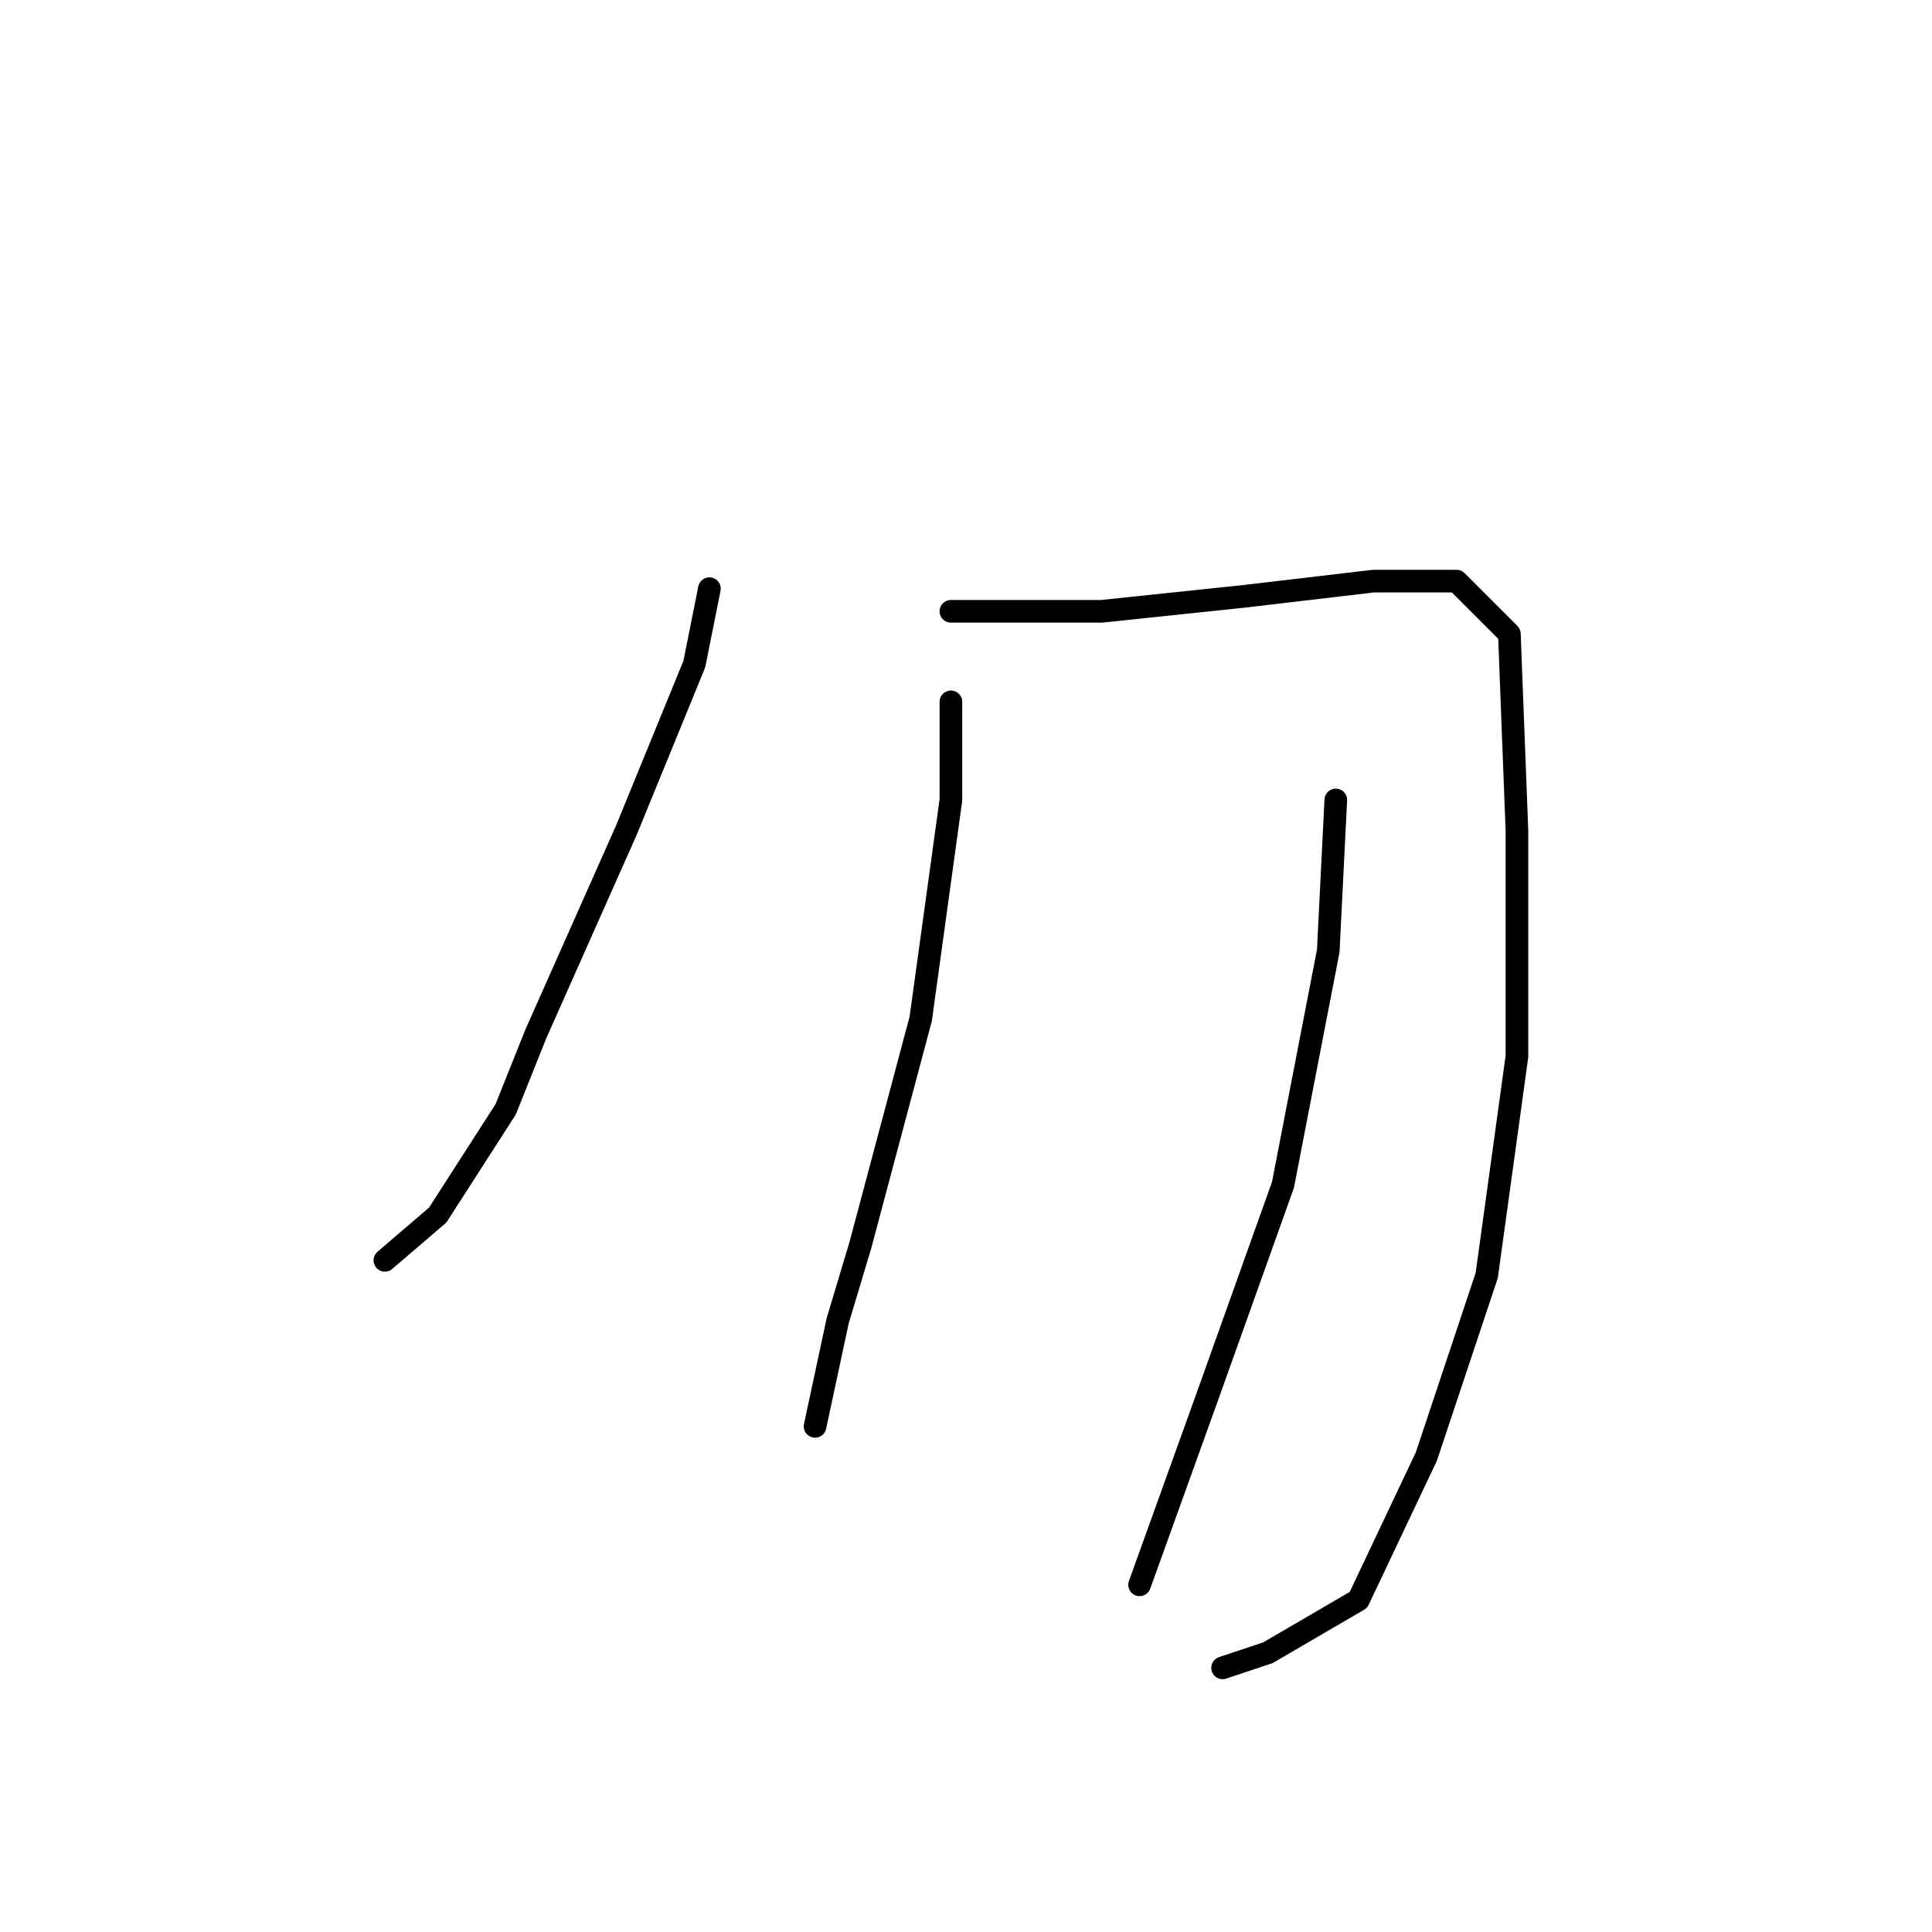 <?xml version="1.0" standalone="no"?>
    <svg width="256" height="256" xmlns="http://www.w3.org/2000/svg" version="1.1">
    <polyline stroke="black" stroke-width="3" stroke-linecap="round" fill="transparent" stroke-linejoin="round" points="94 78 92 88 83 110 71 137 67 147 58 161 51 167 51 167 " />
        <polyline stroke="black" stroke-width="3" stroke-linecap="round" fill="transparent" stroke-linejoin="round" points="126 81 146 81 165 79 182 77 193 77 200 84 201 110 201 140 197 169 189 193 180 212 168 219 162 221 162 221 " />
        <polyline stroke="black" stroke-width="3" stroke-linecap="round" fill="transparent" stroke-linejoin="round" points="126 93 126 106 122 135 114 165 111 175 108 189 108 189 " />
        <polyline stroke="black" stroke-width="3" stroke-linecap="round" fill="transparent" stroke-linejoin="round" points="177 106 176 126 170 157 160 185 151 210 151 210 " />
        </svg>